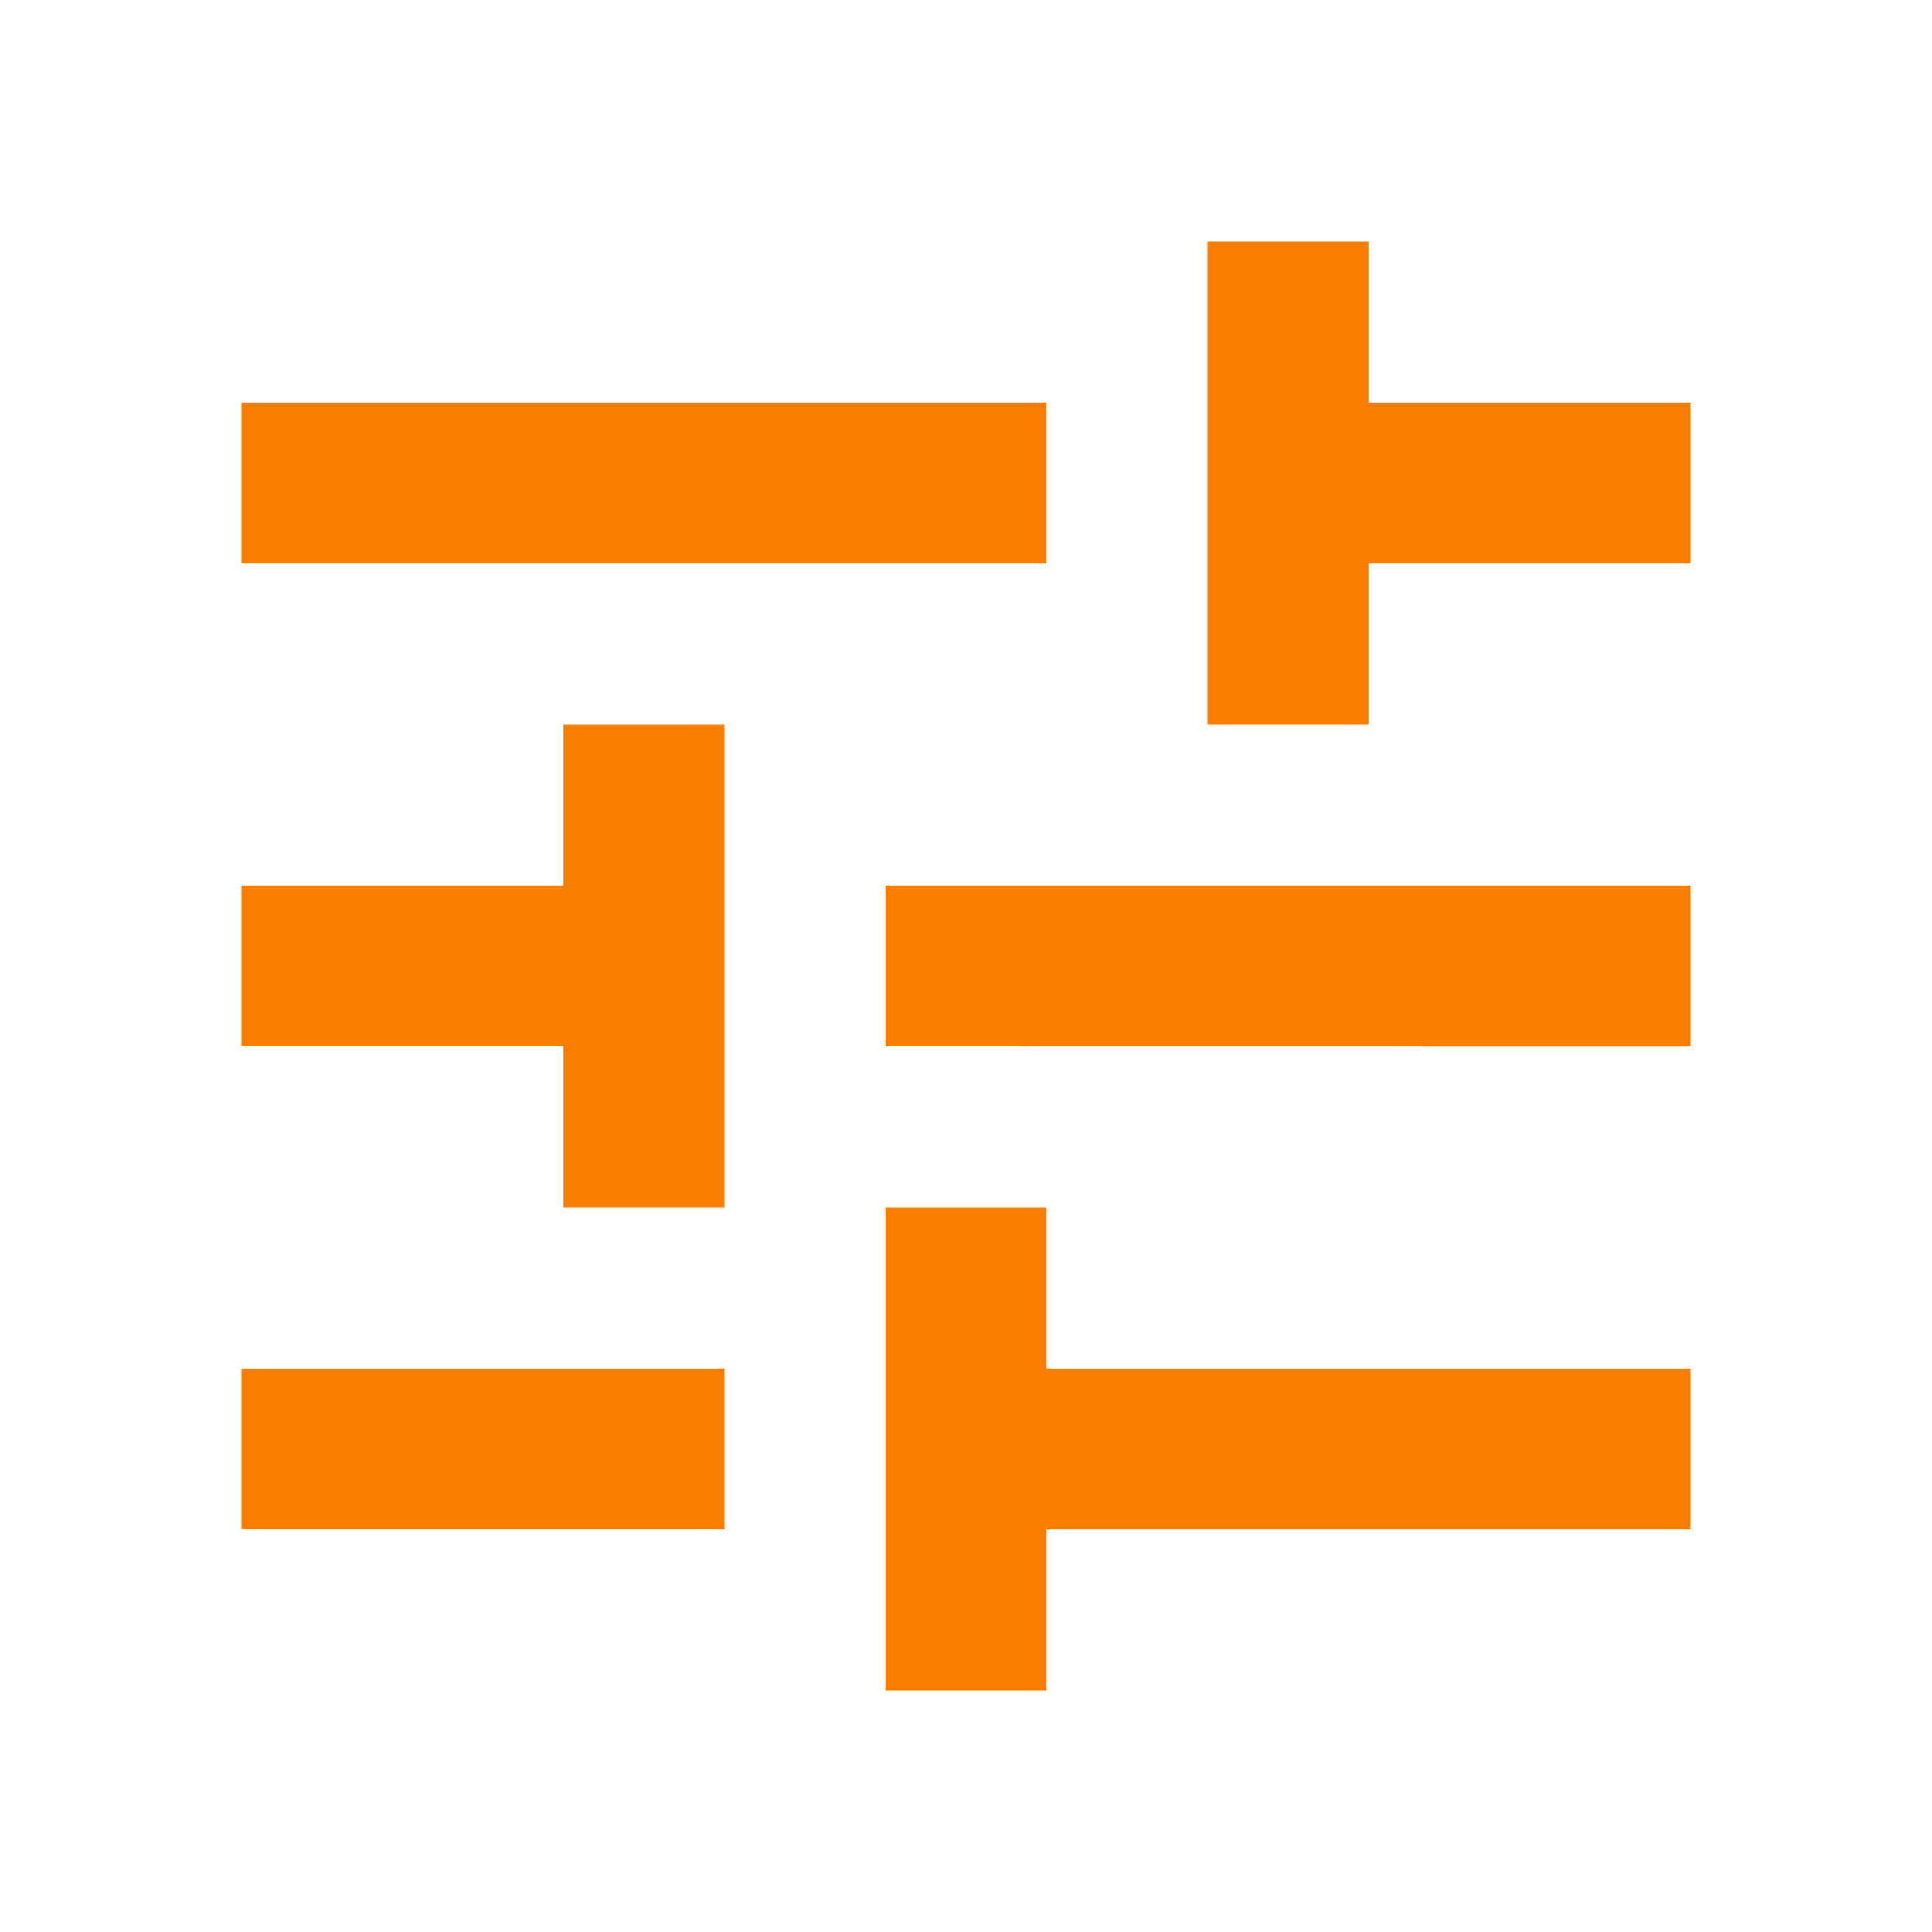 <svg xmlns="http://www.w3.org/2000/svg" width="19" height="19" viewBox="0 0 19 19"><defs><style>.a{fill:none;}.b{fill:#f97d00;}</style></defs><path class="a" d="M0,0H19V19H0Z"/><path class="b" d="M3,14.083v1.583H7.75V14.083Zm0-9.5V6.167h7.917V4.583ZM10.917,17.25V15.667H17.25V14.083H10.917V12.5H9.333v4.75Zm-4.75-9.5V9.333H3v1.583H6.167V12.5H7.75V7.75ZM17.25,10.917V9.333H9.333v1.583ZM12.5,7.75h1.583V6.167H17.25V4.583H14.083V3H12.5Z" transform="translate(-0.625 -0.625)"/></svg>
